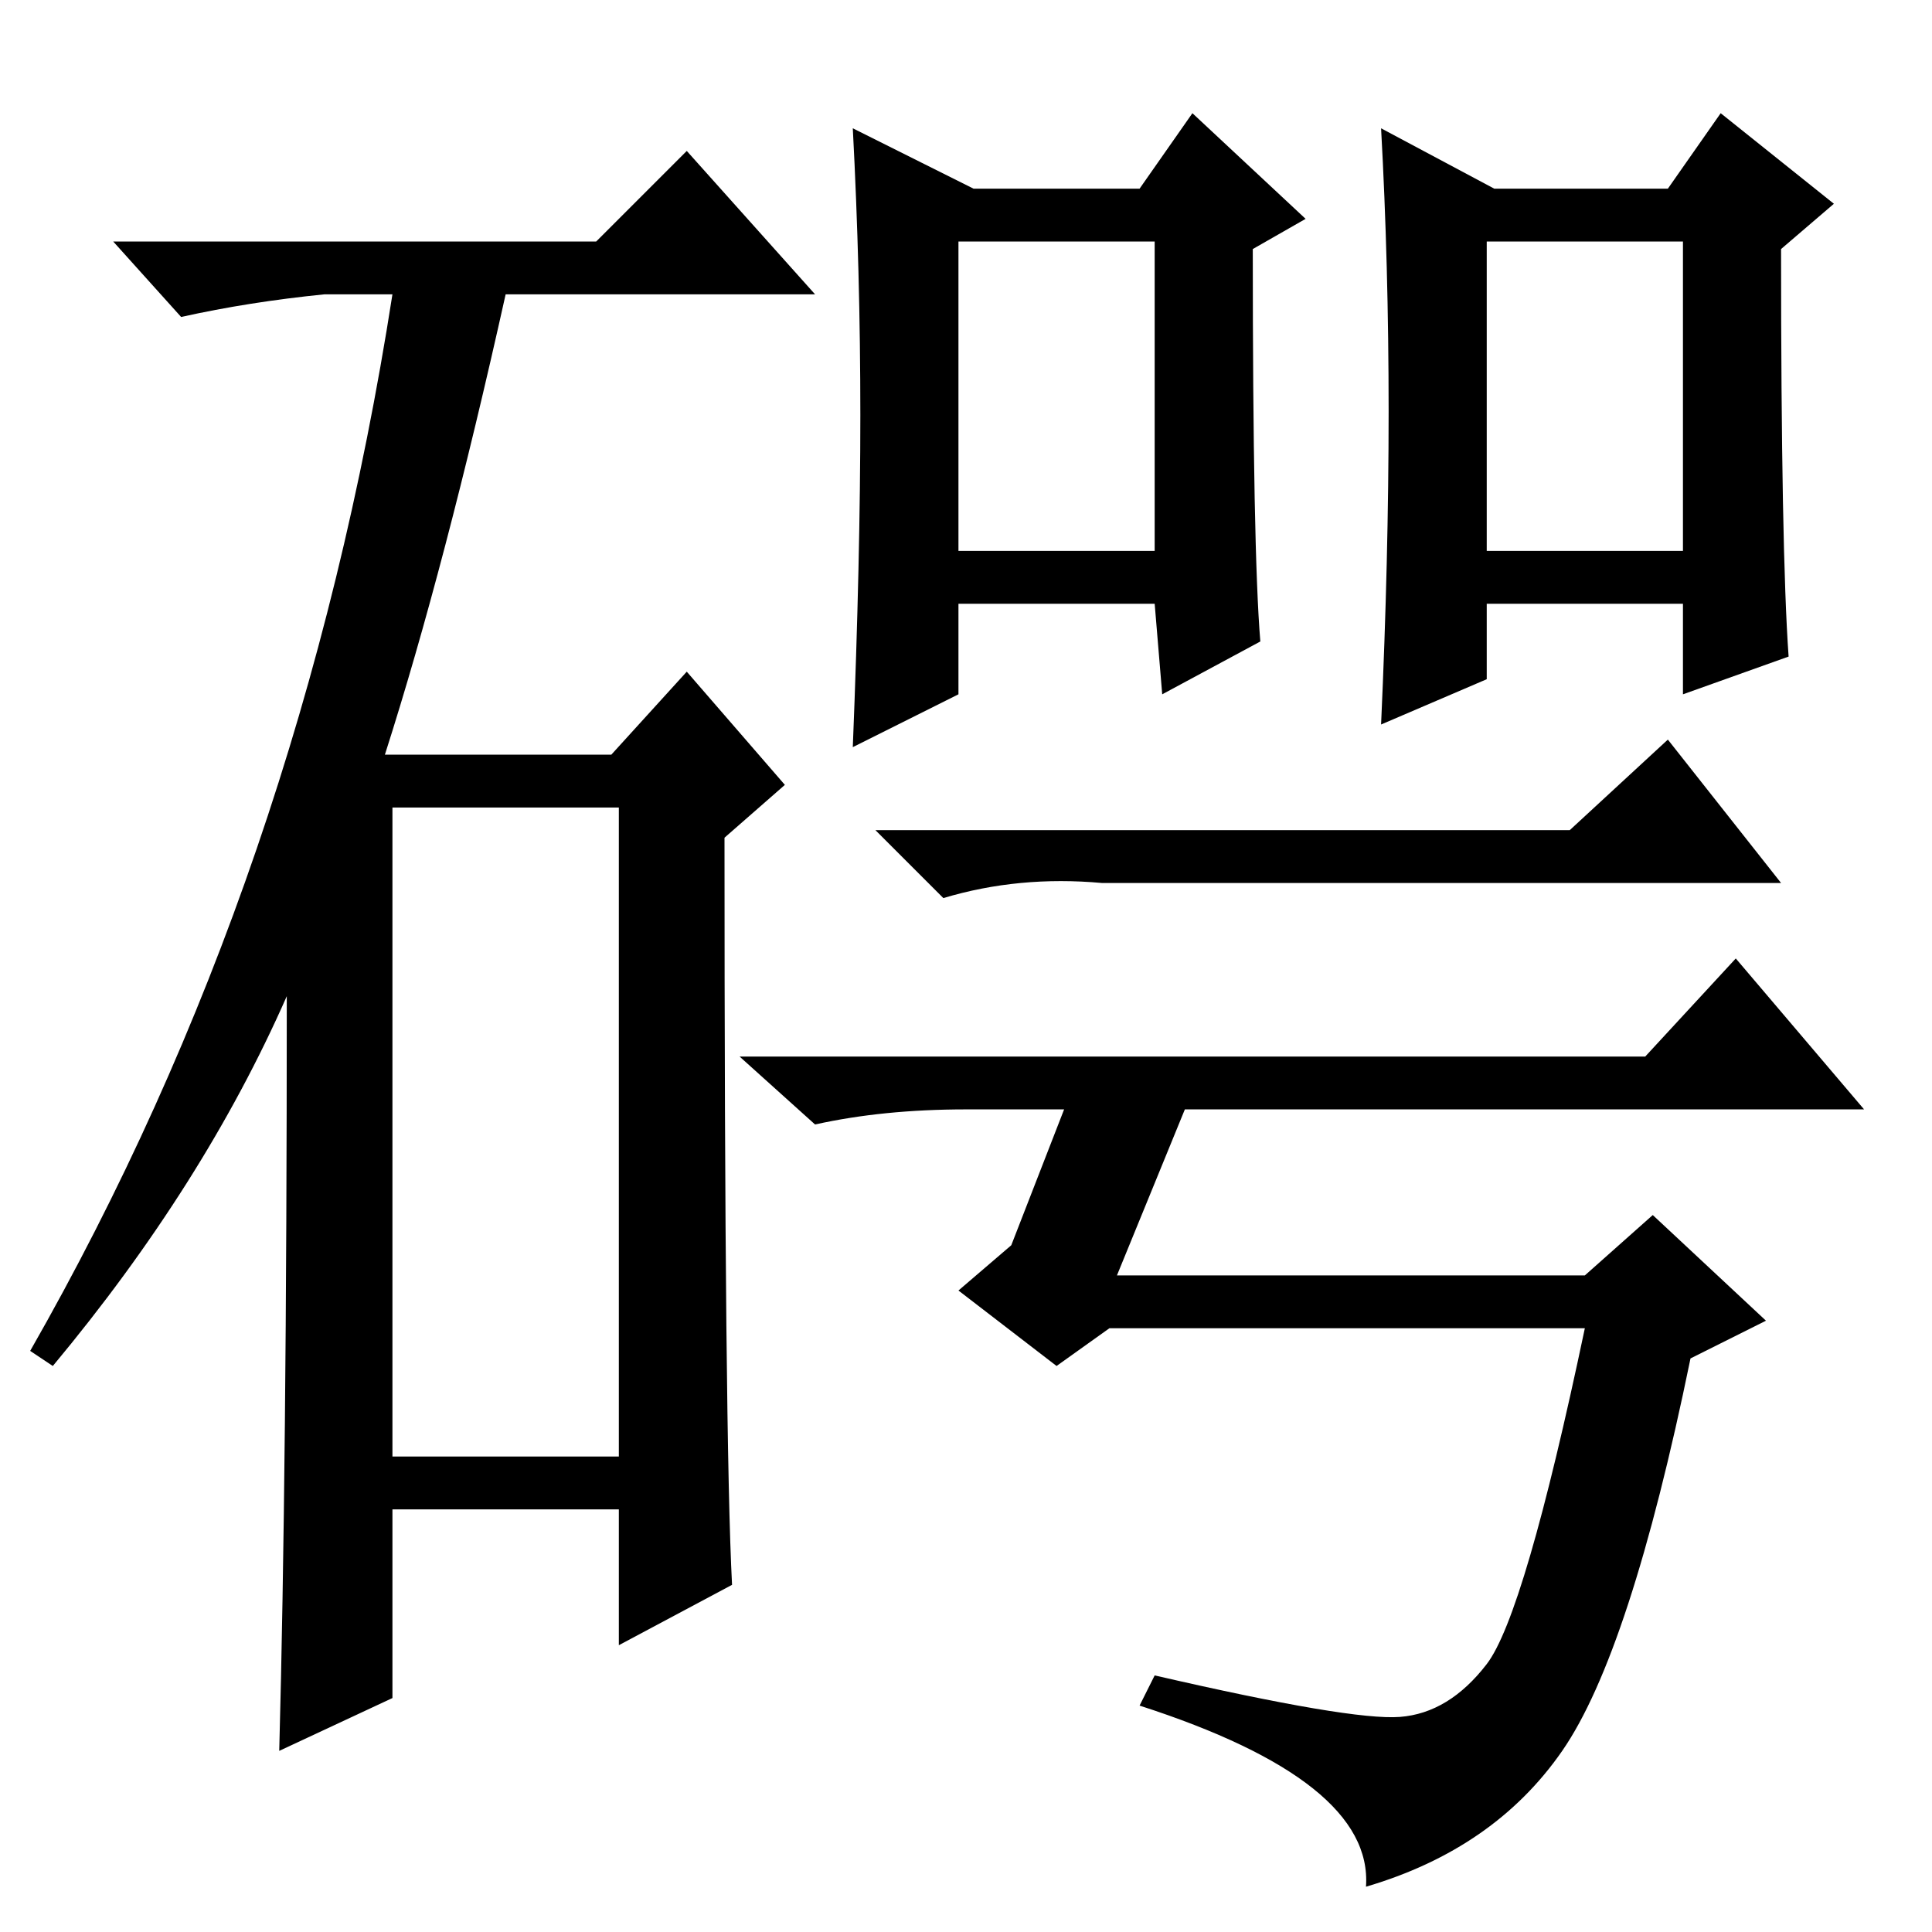 <?xml version="1.0" standalone="no"?>
<!DOCTYPE svg PUBLIC "-//W3C//DTD SVG 1.1//EN" "http://www.w3.org/Graphics/SVG/1.1/DTD/svg11.dtd" >
<svg xmlns="http://www.w3.org/2000/svg" xmlns:xlink="http://www.w3.org/1999/xlink" version="1.1" viewBox="0 -36 256 256">
  <g transform="matrix(1 0 0 -1 0 220)">
   <path fill="currentColor"
d="M79 224l12 12l17 -19h-41q-8 -36 -16 -61h30l10 11l13 -15l-8 -7q0 -80 1 -99l-15 -8v18h-30v-25l-15 -7q1 37 1 100q-11 -25 -31 -49l-3 2q36 63 48 140h-9q-10 -1 -19 -3l-9 10h64zM52 63h30v86h-30v-86zM237 169l-14 -5v12h-26v-10l-14 -6q1 22 1 41.5t-1 37.5l15 -8
h23l7 10l15 -12l-7 -6q0 -40 1 -54zM197 183h26v41h-26v-41zM208 146l13 12l15 -19h-90q-11 1 -21 -2l-9 9h92zM148 87h62l9 8l15 -14l-10 -5q-8 -39 -17 -52t-26 -18q1 14 -30 24l2 4q26 -6 32.5 -5.5t11.5 7t13 44.5h-63l-7 -5l-13 10l7 6l7 18h-13q-11 0 -20 -2l-10 9
h120l12 13l17 -20h-90zM167 171l-13 -7l-1 12h-26v-12l-14 -7q1 25 1 44t-1 38l16 -8h22l7 10l15 -14l-7 -4q0 -40 1 -52zM127 183h26v41h-26v-41z" />
  </g>

</svg>
